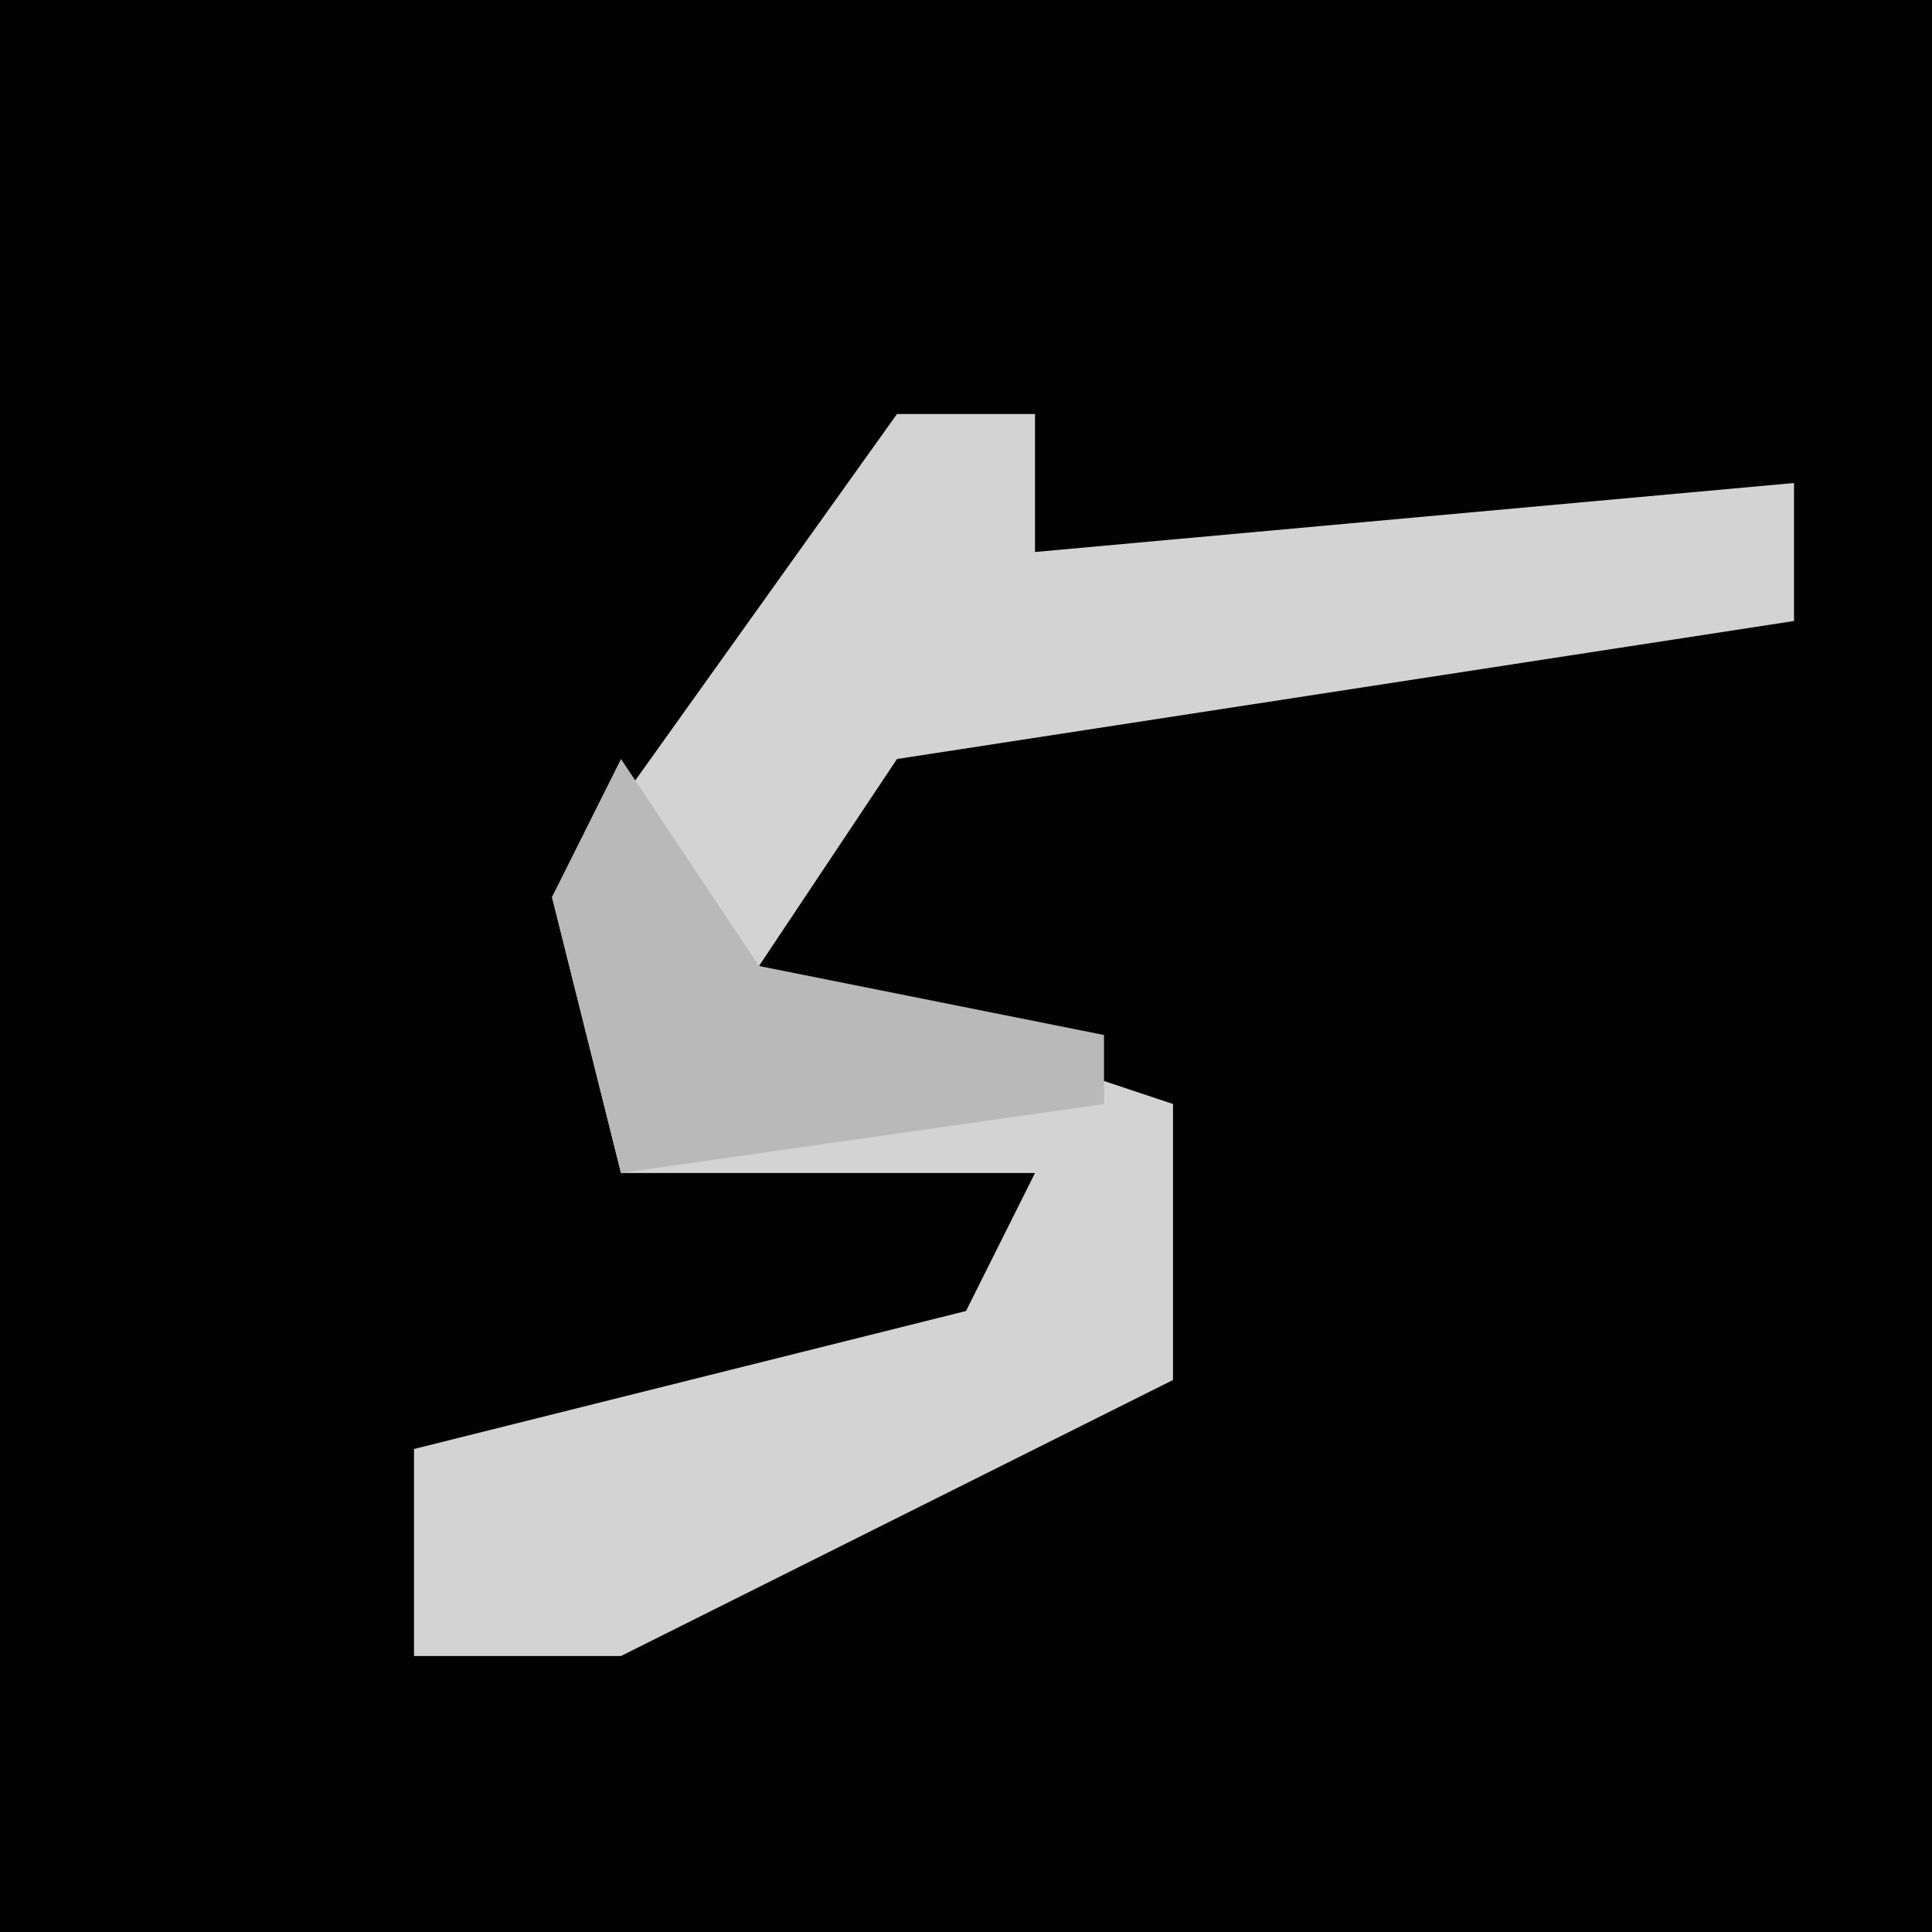<?xml version="1.0" encoding="UTF-8"?>
<svg version="1.1" xmlns="http://www.w3.org/2000/svg" width="28" height="28">
<path d="M0,0 L28,0 L28,28 L0,28 Z " fill="#020202" transform="translate(0,0)"/>
<path d="M0,0 L2,0 L2,2 L13,1 L13,3 L0,5 L-2,8 L4,10 L4,14 L-4,18 L-7,18 L-7,15 L1,13 L2,11 L-4,11 L-5,7 Z " fill="#D3D3D3" transform="translate(13,6)"/>
<path d="M0,0 L2,3 L7,4 L7,5 L0,6 L-1,2 Z " fill="#B9B9B9" transform="translate(9,11)"/>
</svg>
